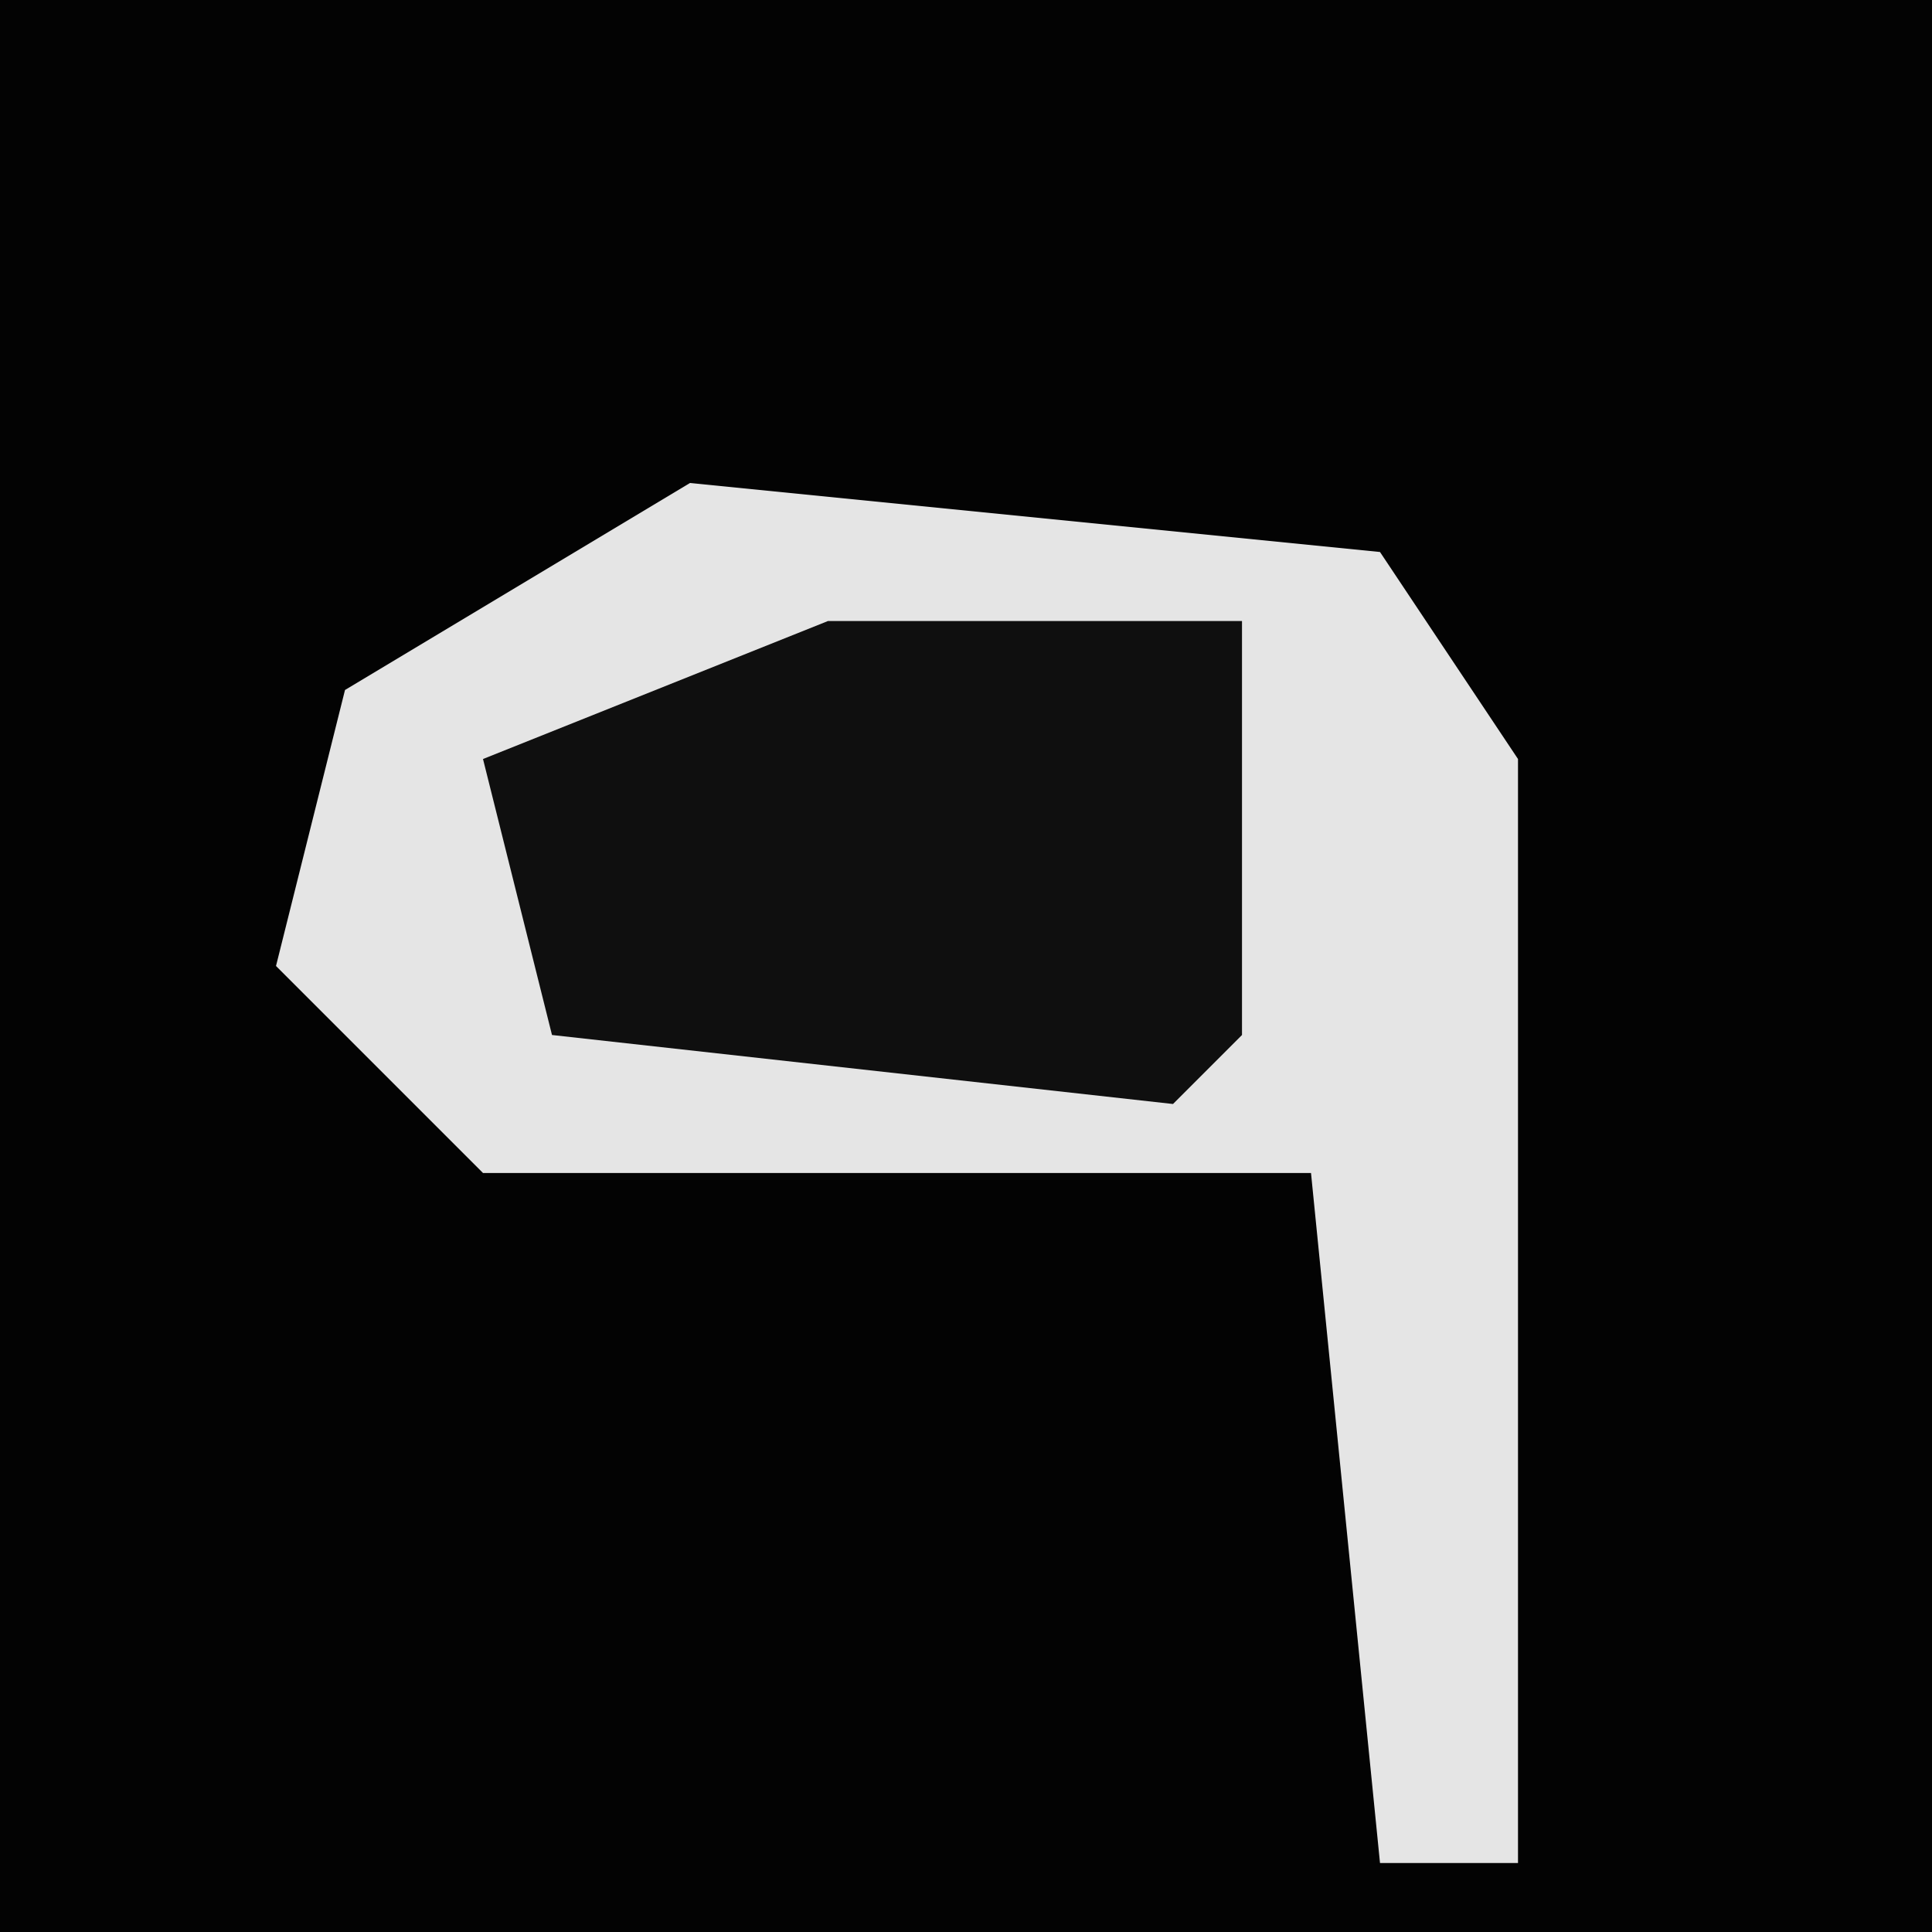 <?xml version="1.0" encoding="UTF-8"?>
<svg version="1.1" xmlns="http://www.w3.org/2000/svg" width="28" height="28">
<path d="M0,0 L28,0 L28,28 L0,28 Z " fill="#030303" transform="translate(0,0)"/>
<path d="M0,0 L10,1 L12,4 L12,20 L10,20 L9,10 L-3,10 L-6,7 L-5,3 Z " fill="#E5E5E5" transform="translate(10,7)"/>
<path d="M0,0 L6,0 L6,6 L5,7 L-4,6 L-5,2 Z " fill="#0F0F0F" transform="translate(12,9)"/>
</svg>
